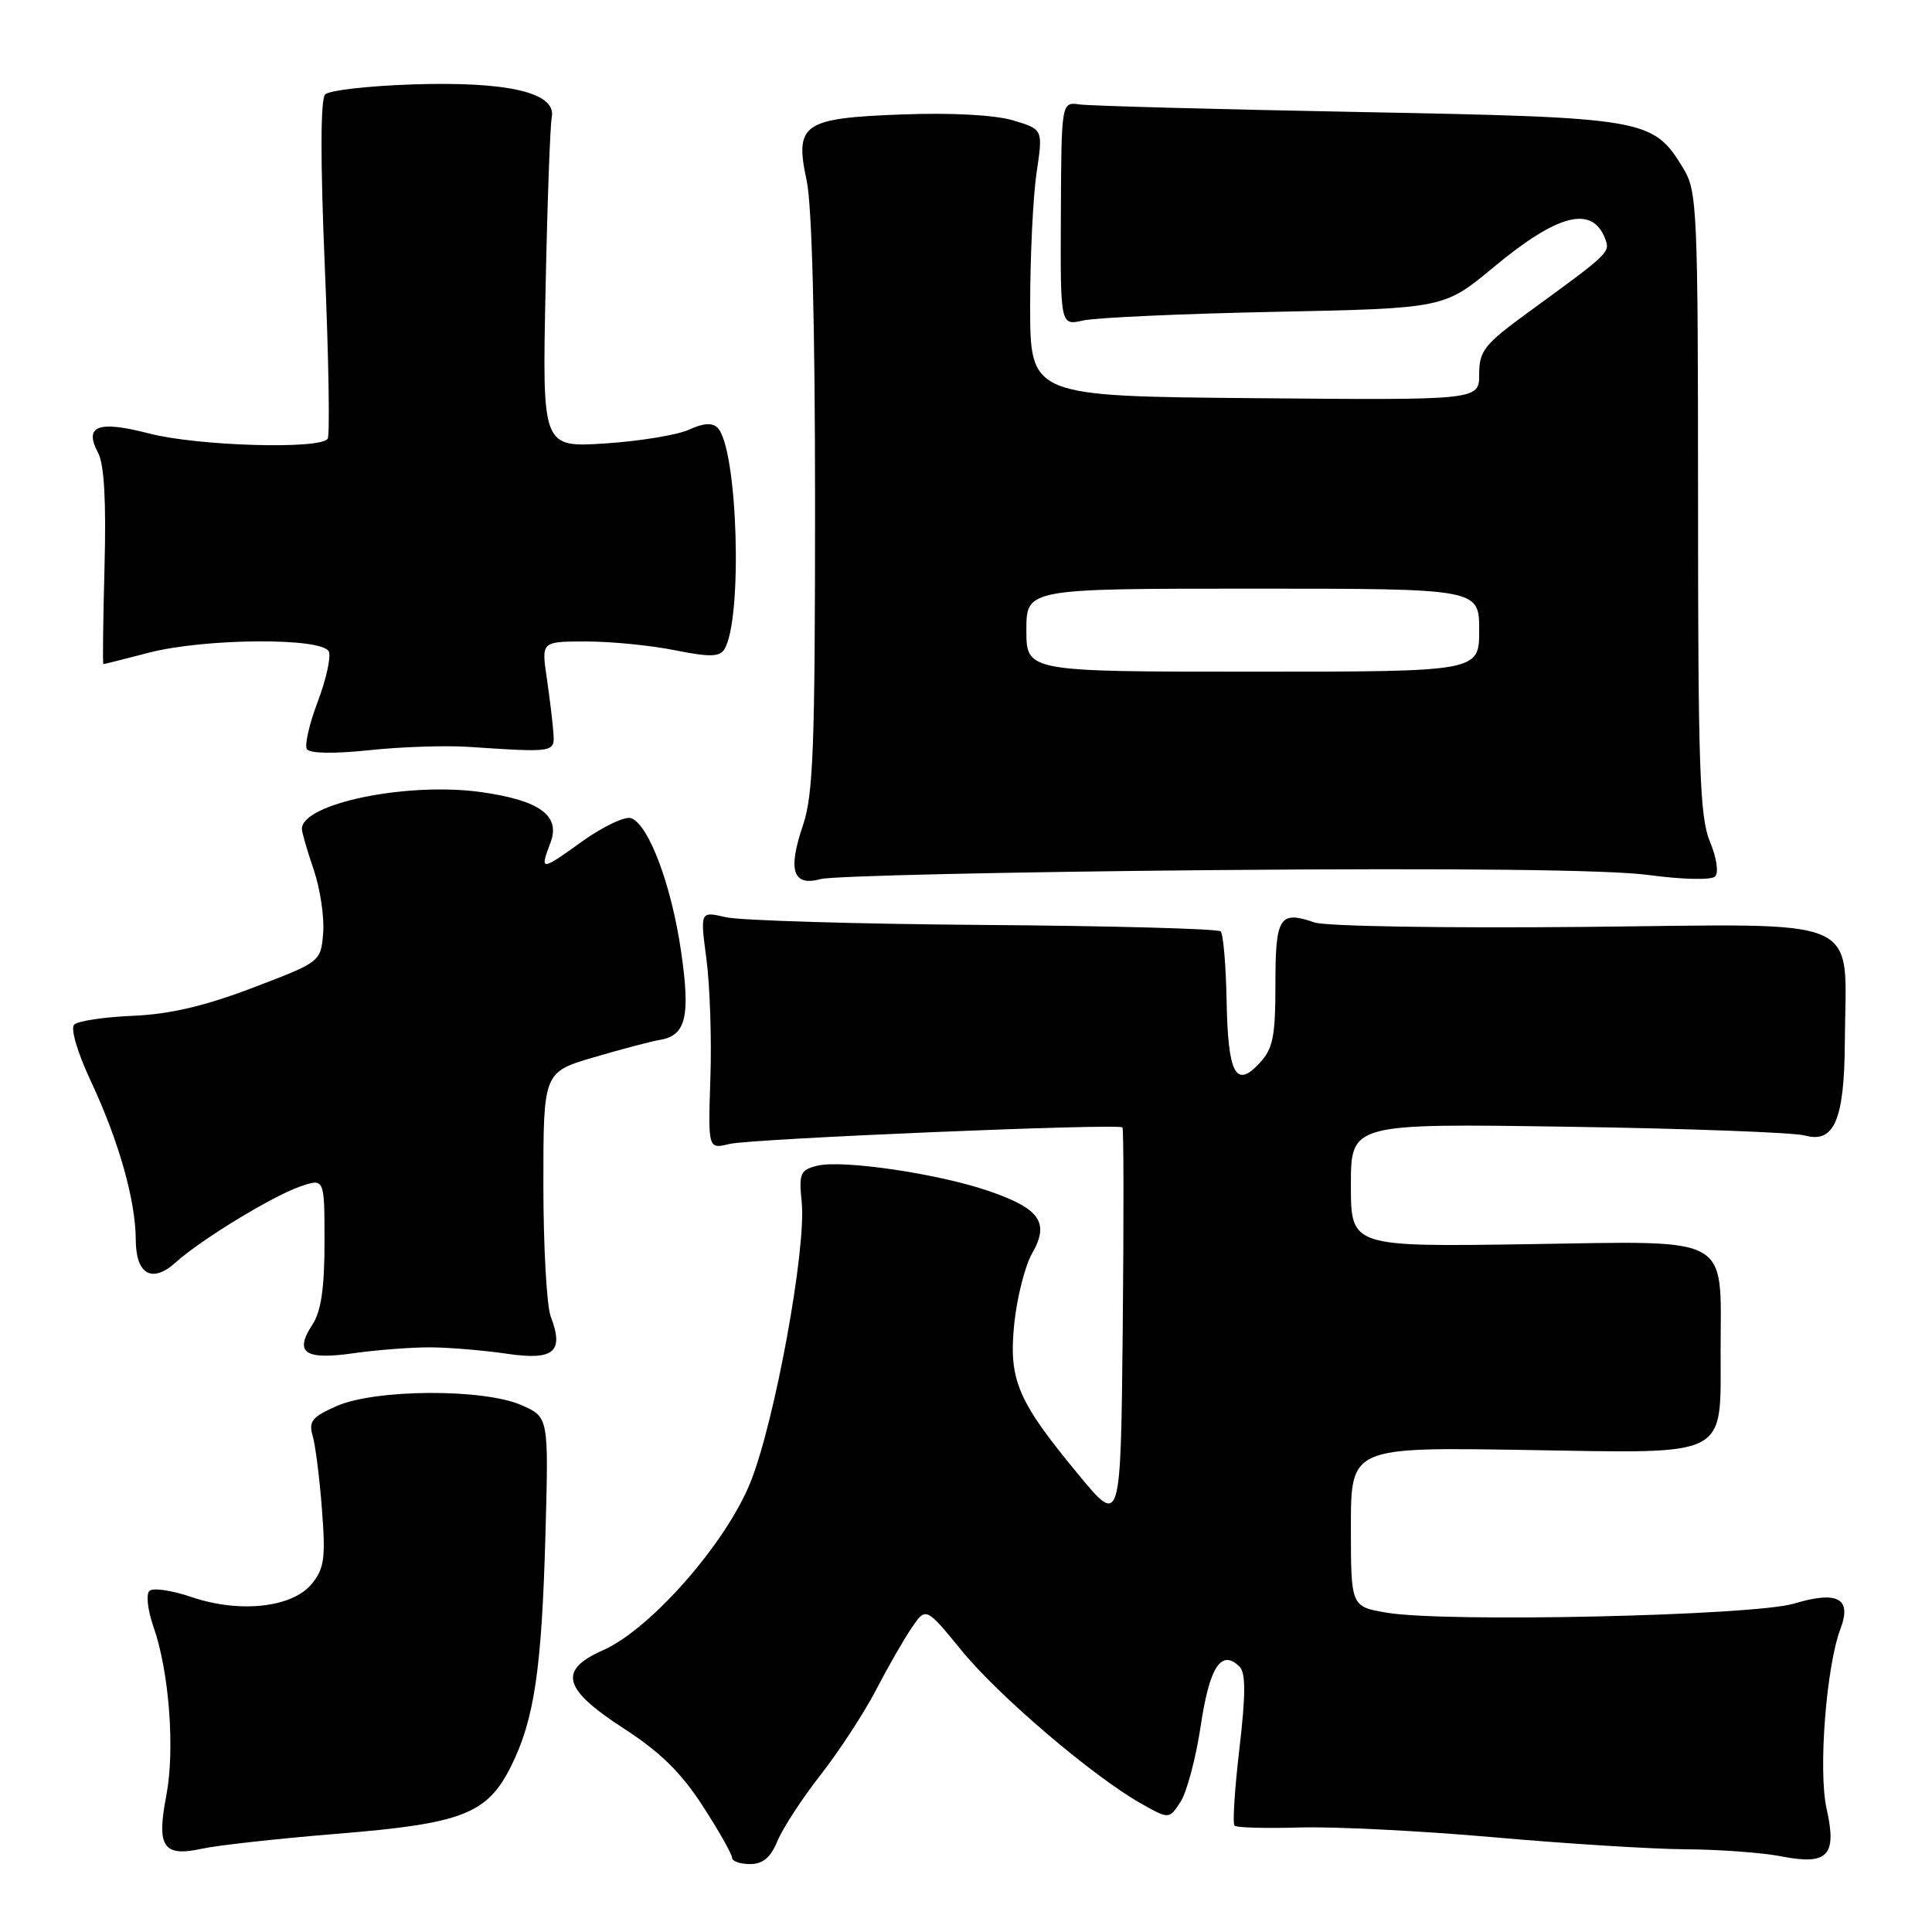 <?xml version="1.0" encoding="UTF-8" standalone="no"?>
<!DOCTYPE svg PUBLIC "-//W3C//DTD SVG 1.1//EN" "http://www.w3.org/Graphics/SVG/1.1/DTD/svg11.dtd" >
<svg xmlns="http://www.w3.org/2000/svg" xmlns:xlink="http://www.w3.org/1999/xlink" version="1.1" viewBox="0 0 256 256">
 <g >
 <path fill="currentColor"
d=" M 103.03 243.92 C 103.73 242.23 106.30 238.29 108.74 235.17 C 111.18 232.05 114.46 227.03 116.04 224.00 C 117.61 220.97 119.75 217.24 120.79 215.71 C 122.69 212.92 122.69 212.92 127.42 218.71 C 132.34 224.74 144.81 235.37 151.20 238.98 C 154.91 241.07 154.91 241.07 156.43 238.75 C 157.26 237.48 158.47 232.92 159.11 228.63 C 160.27 220.84 161.85 218.45 164.25 220.85 C 165.07 221.67 165.07 224.53 164.23 231.70 C 163.60 237.05 163.31 241.64 163.58 241.91 C 163.84 242.18 167.76 242.28 172.28 242.15 C 176.80 242.02 188.35 242.60 197.95 243.45 C 207.55 244.30 219.03 245.02 223.45 245.04 C 227.88 245.07 233.53 245.49 236.00 245.97 C 242.20 247.19 243.44 245.90 242.03 239.65 C 240.91 234.66 241.99 220.79 243.87 215.83 C 245.41 211.79 243.49 210.75 237.74 212.48 C 232.36 214.10 191.51 215.01 183.75 213.69 C 179.00 212.88 179.00 212.88 179.00 202.32 C 179.00 191.75 179.00 191.75 202.22 192.13 C 229.48 192.57 227.96 193.35 227.99 178.90 C 228.01 163.50 229.73 164.44 202.49 164.86 C 179.00 165.21 179.00 165.21 179.00 157.04 C 179.00 148.86 179.00 148.86 207.75 149.30 C 223.56 149.53 237.70 150.06 239.16 150.46 C 243.05 151.54 244.40 148.37 244.45 138.00 C 244.55 121.04 247.75 122.45 209.93 122.82 C 191.44 123.00 175.68 122.74 174.18 122.23 C 169.54 120.63 169.00 121.48 169.00 130.39 C 169.00 137.39 168.68 138.96 166.88 140.89 C 163.74 144.27 162.71 142.32 162.53 132.56 C 162.44 127.87 162.09 123.75 161.74 123.41 C 161.40 123.07 147.25 122.68 130.31 122.56 C 113.36 122.43 97.99 121.97 96.14 121.53 C 92.77 120.74 92.77 120.74 93.61 127.12 C 94.07 130.63 94.31 137.72 94.13 142.88 C 93.82 152.27 93.82 152.27 96.66 151.58 C 99.55 150.88 148.17 148.84 148.73 149.39 C 148.90 149.56 148.91 161.50 148.77 175.93 C 148.50 202.15 148.50 202.15 143.00 195.51 C 134.80 185.61 133.63 182.88 134.40 175.35 C 134.76 171.90 135.82 167.72 136.77 166.06 C 139.10 161.99 137.80 160.13 130.94 157.79 C 124.22 155.49 111.56 153.64 108.26 154.47 C 106.04 155.03 105.84 155.50 106.23 159.29 C 106.86 165.45 102.66 188.41 99.44 196.41 C 96.18 204.52 86.20 215.88 79.91 218.66 C 73.92 221.30 74.57 223.80 82.61 229.00 C 87.46 232.14 90.25 234.87 93.11 239.29 C 95.25 242.60 97.00 245.69 97.00 246.16 C 97.00 246.62 98.07 247.00 99.38 247.00 C 101.09 247.00 102.11 246.14 103.03 243.92 Z  M 44.50 243.00 C 61.32 241.64 64.56 240.38 67.74 233.99 C 70.80 227.83 71.79 221.14 72.28 203.14 C 72.70 187.77 72.70 187.77 69.10 186.19 C 64.08 183.98 49.78 184.05 44.63 186.30 C 41.35 187.74 40.87 188.34 41.43 190.25 C 41.79 191.49 42.35 195.88 42.66 200.00 C 43.16 206.43 42.97 207.83 41.33 209.85 C 38.75 213.02 31.78 213.79 25.39 211.62 C 22.76 210.72 20.24 210.36 19.79 210.81 C 19.33 211.27 19.58 213.41 20.34 215.57 C 22.42 221.48 23.20 231.83 22.04 237.90 C 20.72 244.74 21.62 246.09 26.78 244.96 C 28.83 244.51 36.80 243.63 44.50 243.00 Z  M 57.00 178.53 C 59.48 178.54 64.02 178.92 67.11 179.37 C 73.42 180.30 74.77 179.16 72.97 174.43 C 72.44 173.02 72.00 165.16 72.00 156.96 C 72.00 142.06 72.00 142.06 78.75 140.08 C 82.46 138.99 86.35 137.97 87.39 137.80 C 90.90 137.24 91.51 134.72 90.24 126.02 C 88.97 117.30 85.98 109.31 83.65 108.42 C 82.85 108.11 79.90 109.51 77.10 111.52 C 71.65 115.44 71.50 115.45 72.94 111.66 C 74.30 108.09 71.55 106.07 63.85 104.97 C 54.08 103.57 40.00 106.45 40.00 109.84 C 40.00 110.28 40.70 112.71 41.57 115.24 C 42.43 117.76 42.99 121.55 42.82 123.64 C 42.50 127.45 42.50 127.45 33.50 130.88 C 27.09 133.32 22.52 134.39 17.61 134.60 C 13.82 134.76 10.32 135.28 9.83 135.77 C 9.32 136.28 10.25 139.45 12.06 143.31 C 15.75 151.20 17.97 159.06 17.99 164.28 C 18.00 168.89 20.17 170.10 23.30 167.26 C 26.59 164.29 36.05 158.51 39.75 157.23 C 43.00 156.10 43.00 156.10 43.00 164.59 C 43.00 170.65 42.55 173.76 41.41 175.49 C 38.95 179.25 40.36 180.24 46.85 179.31 C 49.96 178.87 54.52 178.52 57.00 178.53 Z  M 160.97 115.29 C 193.04 115.02 213.25 115.24 218.42 115.94 C 222.96 116.55 226.77 116.63 227.26 116.14 C 227.76 115.64 227.46 113.65 226.57 111.51 C 225.23 108.31 225.00 101.72 225.00 66.63 C 224.99 27.60 224.89 25.34 223.04 22.30 C 219.02 15.71 218.21 15.57 180.00 14.84 C 161.03 14.48 144.41 14.03 143.07 13.84 C 140.64 13.50 140.64 13.50 140.57 28.33 C 140.50 43.15 140.50 43.15 143.50 42.47 C 145.15 42.09 156.59 41.57 168.93 41.32 C 191.35 40.86 191.35 40.86 197.93 35.39 C 206.42 28.33 210.98 27.17 212.69 31.63 C 213.38 33.44 213.30 33.52 202.60 41.31 C 196.67 45.63 196.00 46.47 196.00 49.58 C 196.00 53.03 196.00 53.03 166.25 52.76 C 136.50 52.50 136.50 52.50 136.50 40.50 C 136.50 33.90 136.89 25.94 137.36 22.82 C 138.21 17.14 138.21 17.14 134.24 15.95 C 131.81 15.23 126.13 14.92 119.64 15.16 C 106.35 15.65 105.27 16.39 106.89 23.94 C 107.59 27.19 108.00 43.05 108.00 66.87 C 108.00 98.87 107.76 105.36 106.40 109.34 C 104.35 115.36 105.06 117.49 108.76 116.48 C 110.27 116.06 133.76 115.53 160.97 115.29 Z  M 62.00 98.96 C 73.65 99.72 73.52 99.74 73.32 97.00 C 73.22 95.62 72.82 92.36 72.44 89.75 C 71.74 85.00 71.74 85.00 77.70 85.00 C 80.98 85.00 86.26 85.52 89.43 86.16 C 94.01 87.08 95.35 87.05 95.98 86.04 C 98.45 82.04 97.75 59.35 95.08 56.68 C 94.38 55.98 93.18 56.06 91.28 56.94 C 89.75 57.64 84.75 58.46 80.18 58.76 C 71.85 59.29 71.85 59.29 72.29 38.40 C 72.52 26.90 72.90 16.61 73.11 15.53 C 73.75 12.29 67.38 10.78 54.79 11.18 C 48.89 11.37 43.63 11.97 43.09 12.51 C 42.46 13.15 42.44 21.17 43.04 35.38 C 43.55 47.41 43.72 57.65 43.42 58.13 C 42.52 59.58 26.20 59.11 19.76 57.44 C 12.99 55.68 11.08 56.41 13.00 60.01 C 13.81 61.51 14.08 66.44 13.85 75.12 C 13.66 82.20 13.59 88.00 13.70 88.00 C 13.81 88.00 16.49 87.33 19.66 86.50 C 27.14 84.55 42.85 84.46 43.58 86.35 C 43.87 87.10 43.20 90.09 42.09 93.01 C 40.98 95.93 40.34 98.74 40.66 99.26 C 41.02 99.84 44.21 99.90 48.87 99.41 C 53.07 98.96 58.98 98.76 62.00 98.96 Z  M 136.00 83.50 C 136.00 78.00 136.00 78.00 166.00 78.00 C 196.00 78.00 196.00 78.00 196.00 83.50 C 196.00 89.00 196.00 89.00 166.00 89.00 C 136.00 89.00 136.00 89.00 136.00 83.50 Z "/>
</g>
</svg>